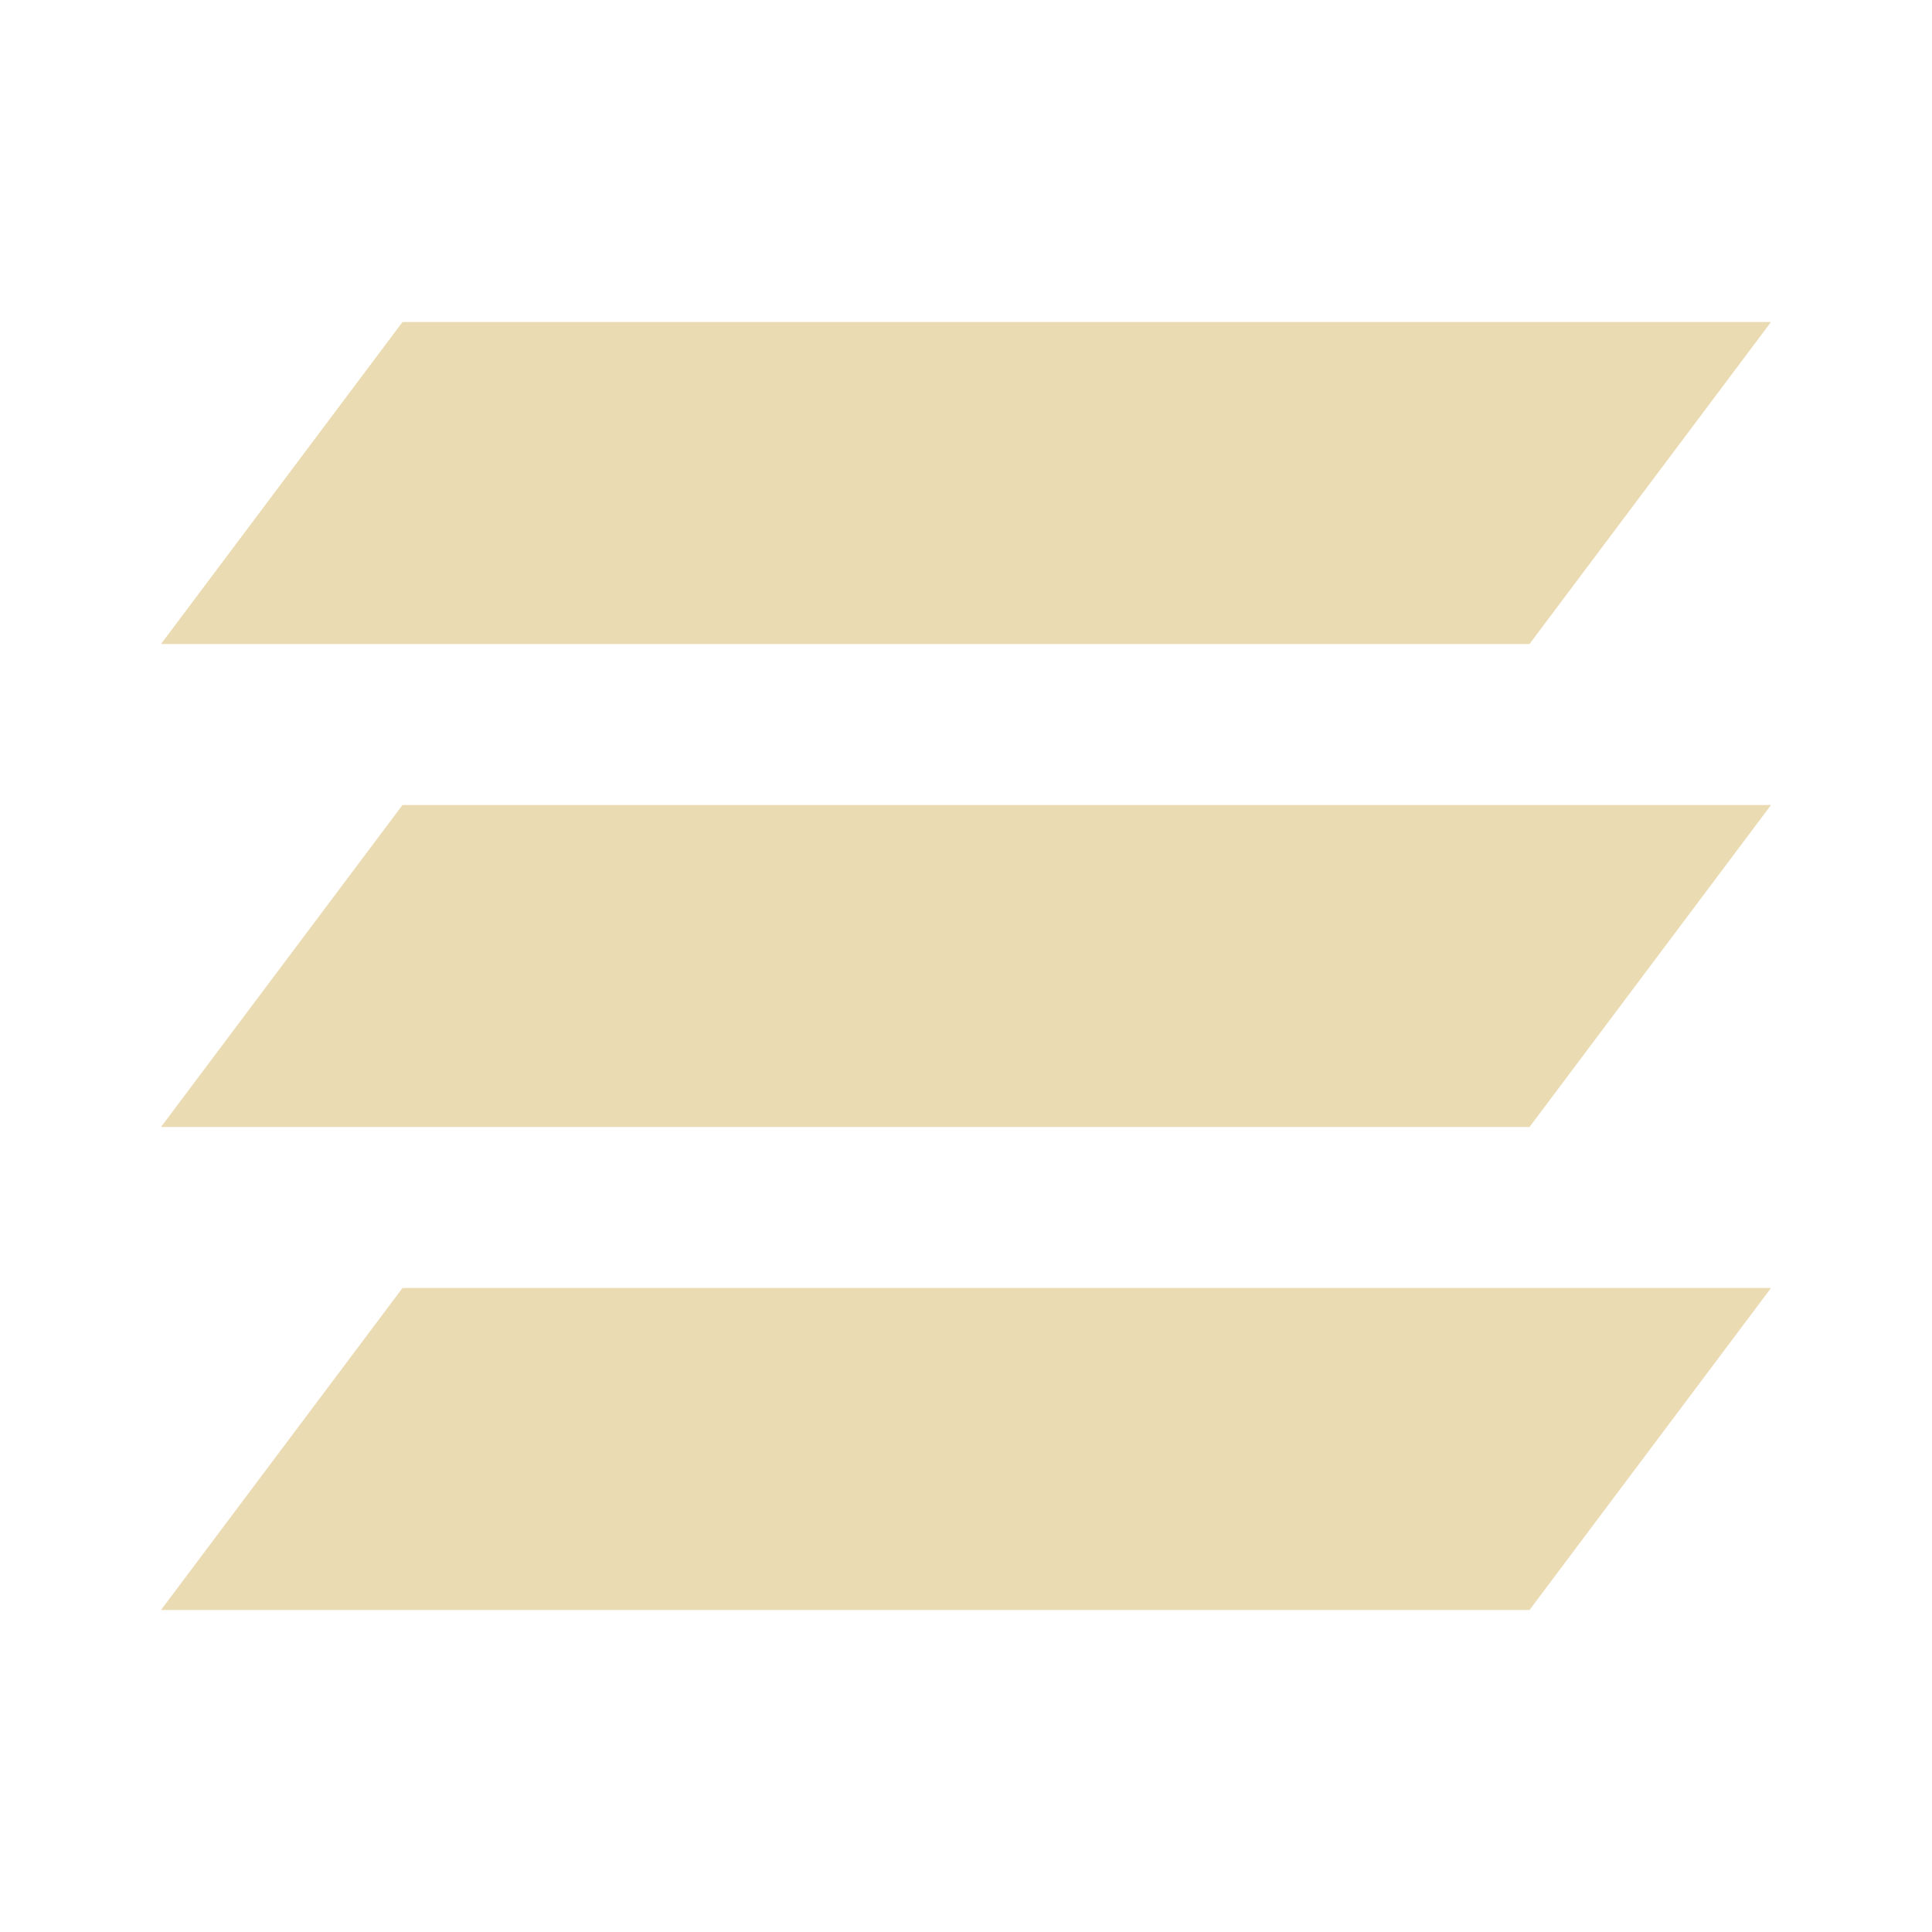 <svg xmlns="http://www.w3.org/2000/svg" viewBox="0 0 24 24" width="24" height="24">
  <defs id="defs3051">
    <style type="text/css" id="current-color-scheme">
      .ColorScheme-Text {
        color:#ebdbb2;
      }
      </style>
  </defs>
  <g transform="translate(1,1)">
    <path style="fill:currentColor;fill-opacity:1;stroke:none" d="M 4 3 L 1 7 L 18 7 L 21 3 L 4 3 z M 4 9 L 1 13 L 18 13 L 21 9 L 4 9 z M 4 15 L 1 19 L 18 19 L 21 15 L 4 15 z " class="ColorScheme-Text"/>
  </g>
</svg>
